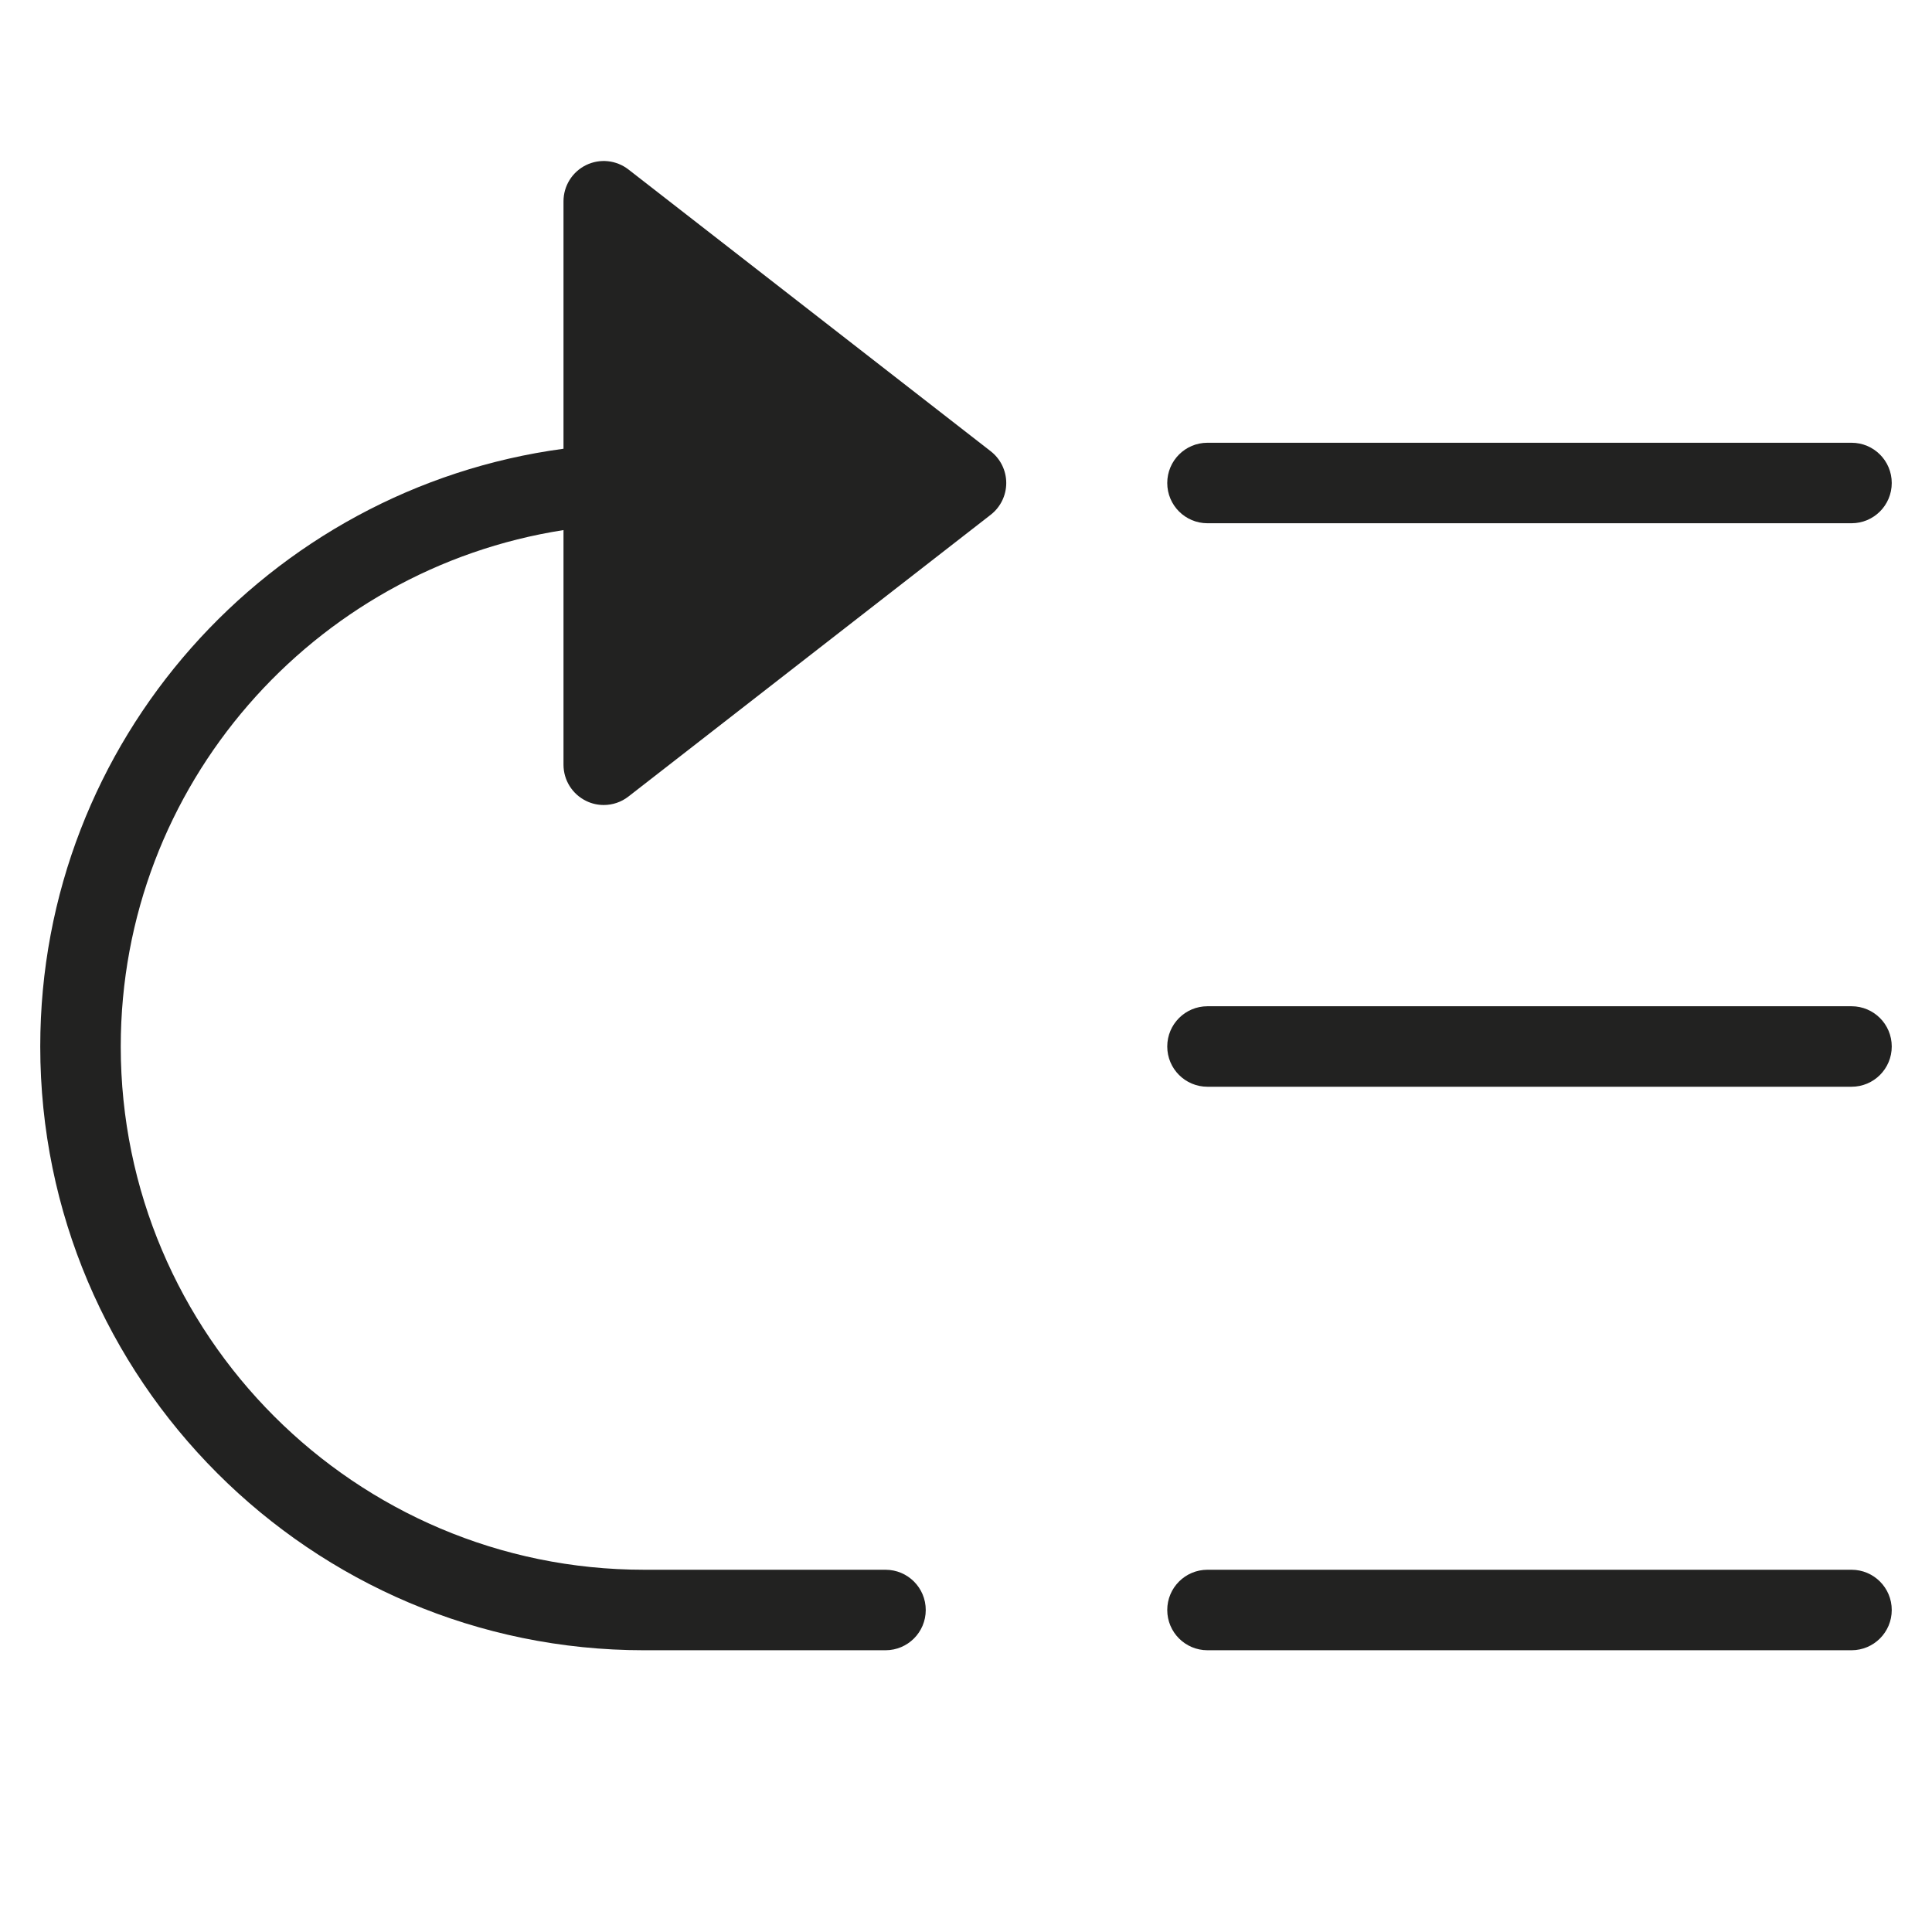 <?xml version="1.0" encoding="utf-8"?>
<!-- Generator: Adobe Illustrator 19.2.1, SVG Export Plug-In . SVG Version: 6.00 Build 0)  -->
<!DOCTYPE svg PUBLIC "-//W3C//DTD SVG 1.1//EN" "http://www.w3.org/Graphics/SVG/1.1/DTD/svg11.dtd">
<svg version="1.1" id="Layer_1" xmlns="http://www.w3.org/2000/svg" xmlns:xlink="http://www.w3.org/1999/xlink" x="0px" y="0px"
	 width="48px" height="48px" viewBox="0 0 48 48" enable-background="new 0 0 48 48" xml:space="preserve">
<path fill="#222221" d="M46,39H30c-0.553,0-1,0.447-1,1s0.447,1,1,1h16c0.553,0,1-0.447,1-1S46.553,39,46,39z"/>
<path fill="#222221" d="M46,25H30c-0.553,0-1,0.447-1,1s0.447,1,1,1h16c0.553,0,1-0.447,1-1S46.553,25,46,25z"/>
<path fill="#222221" d="M46,11H30c-0.553,0-1,0.447-1,1s0.447,1,1,1h16c0.553,0,1-0.447,1-1S46.553,11,46,11z"/>
<path fill="#222221" d="M14.561,19.898C14.7,19.967,14.851,20,15,20c0.218,0,0.435-0.071,0.614-0.211l9-7
	C24.857,12.6,25,12.309,25,12c0-0.309-0.143-0.6-0.386-0.789l-9-7c-0.303-0.235-0.71-0.277-1.054-0.109C14.218,4.27,14,4.618,14,5
	v6.149C6.673,12.132,1,18.408,1,26c0,8.271,6.729,15,15,15h6c0.553,0,1-0.447,1-1s-0.447-1-1-1h-6C8.832,39,3,33.168,3,26
	c0-6.486,4.781-11.863,11-12.83V19C14,19.382,14.218,19.73,14.561,19.898z"/>
</svg>
